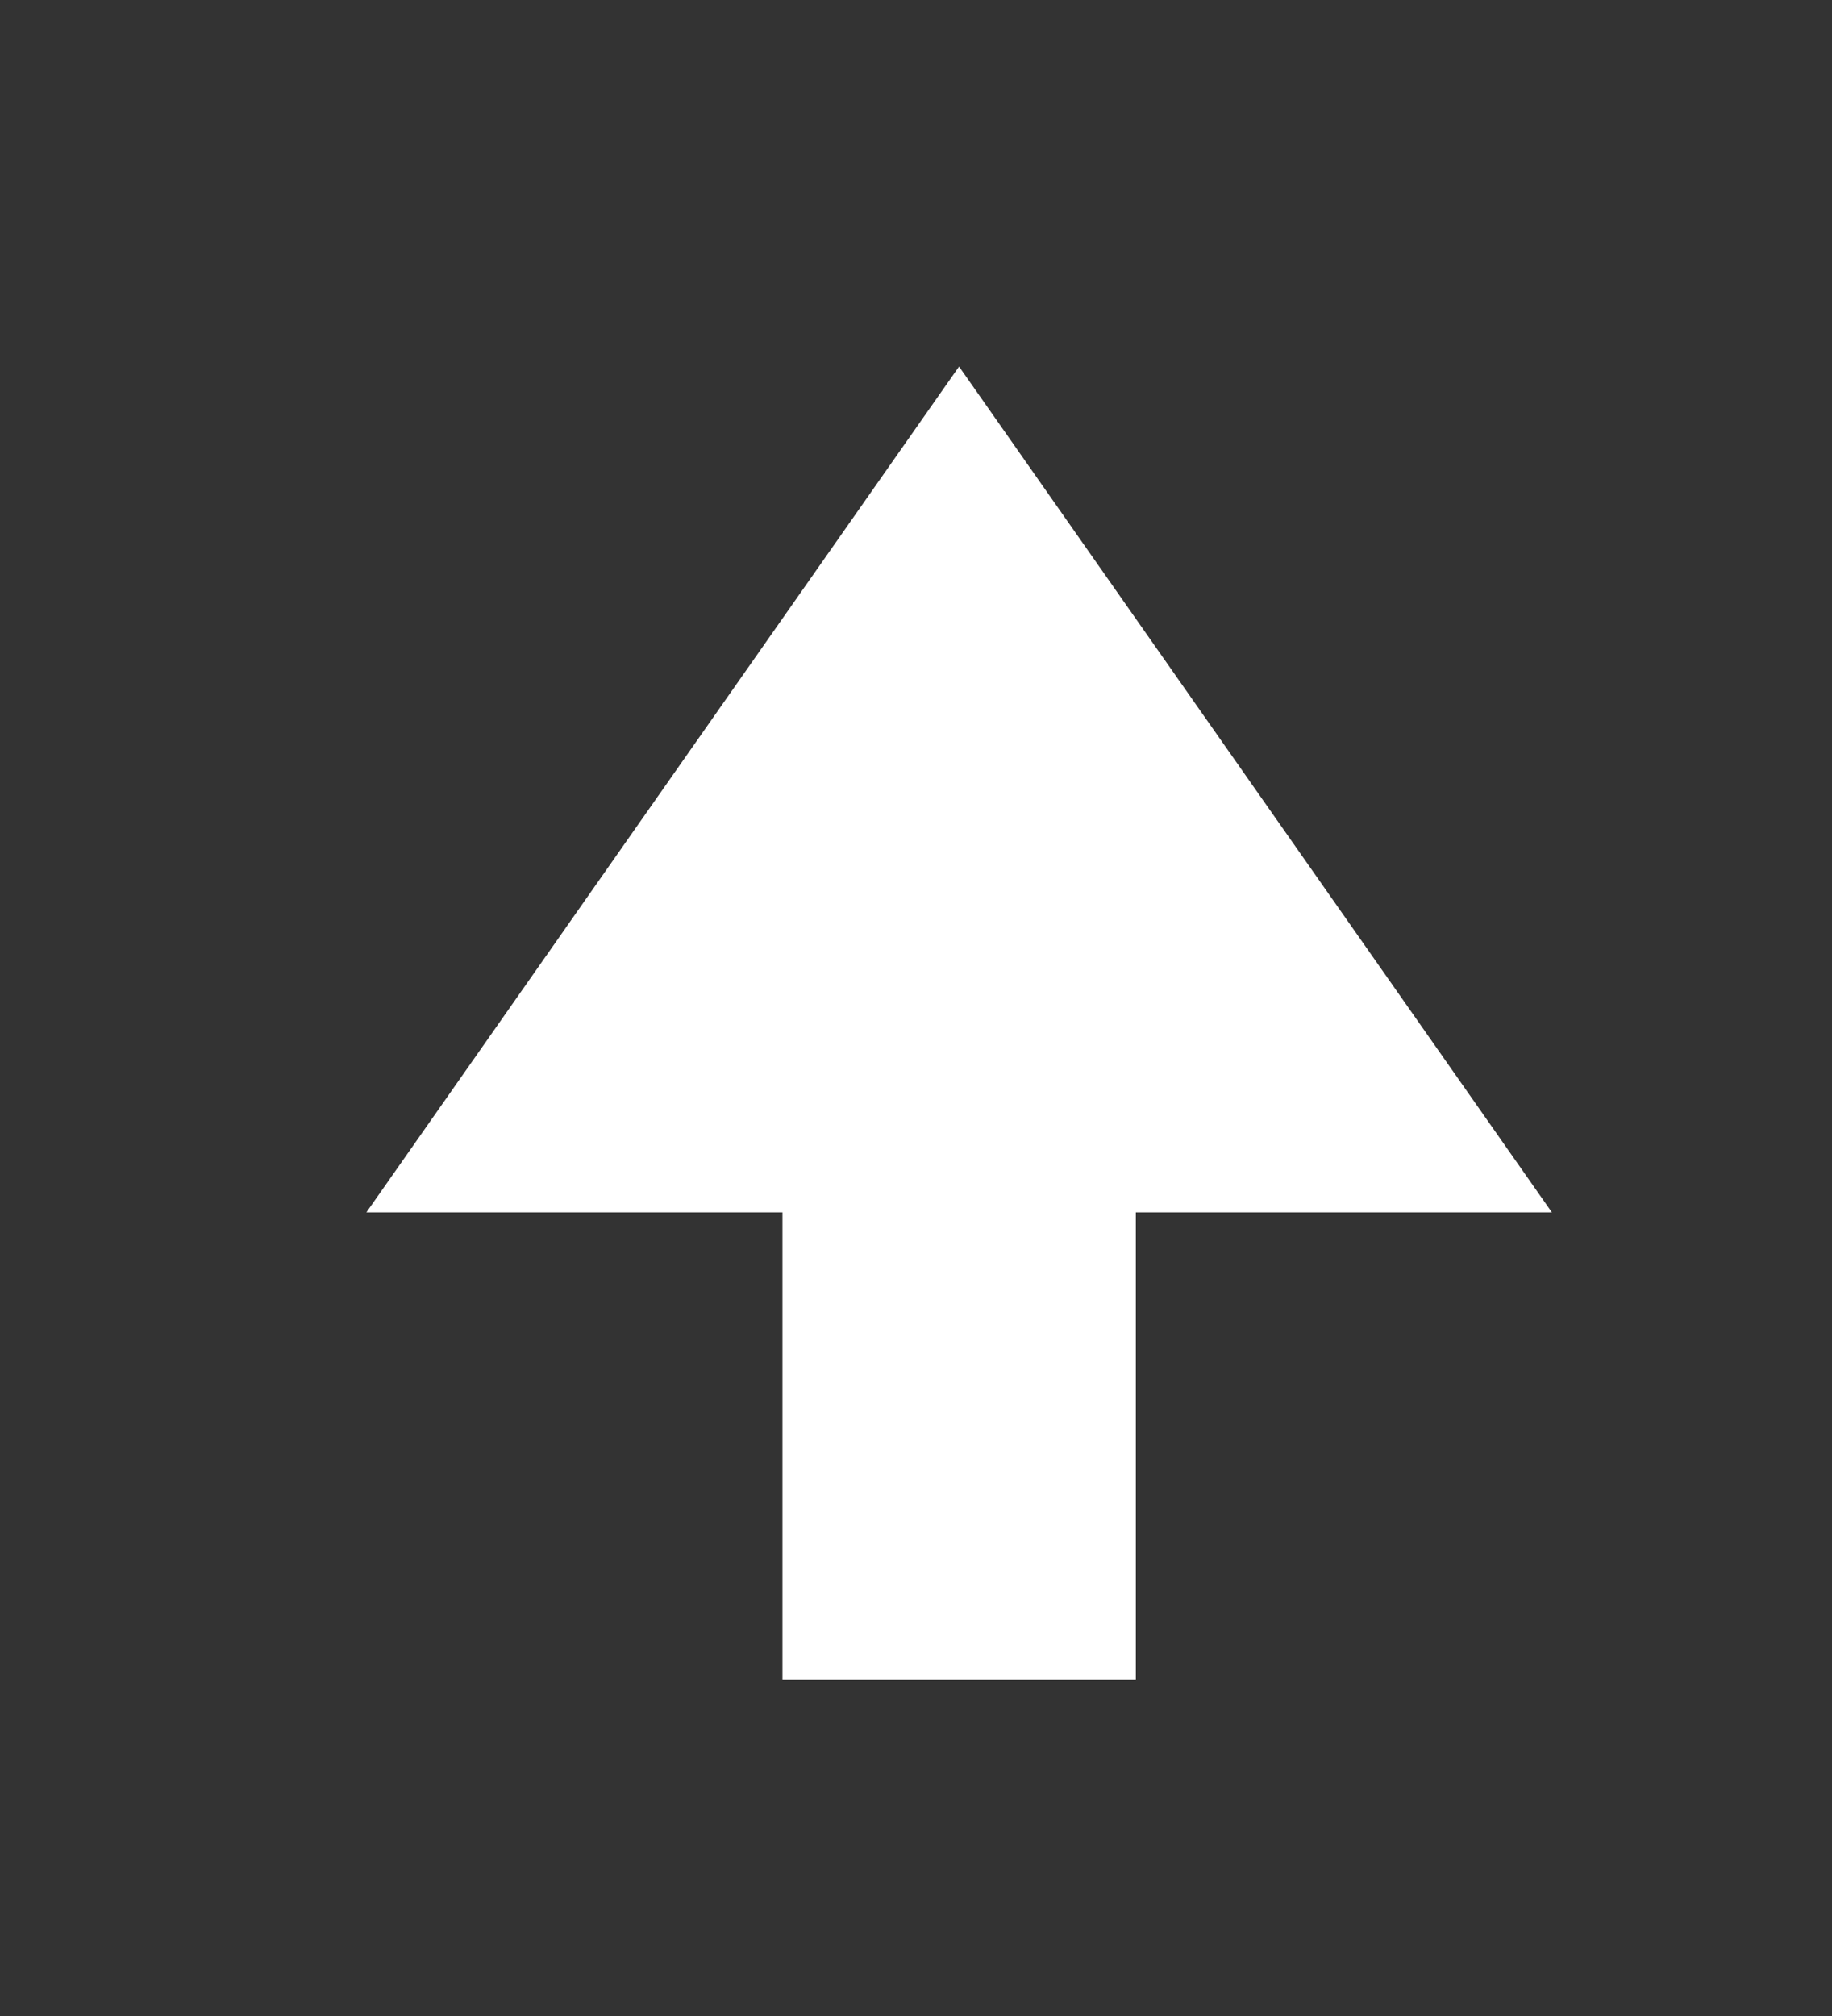 <svg width="10" height="11" viewBox="0 0 10 11" fill="none" xmlns="http://www.w3.org/2000/svg">
<rect x="0" y="0" width="10" height="11" fill="#333333" stroke="none"/>
<path d="M4.271 6.615L4.271 9.164H6.2V6.615H8.471L5.235 2L2 6.615H4.271Z" fill="white"/>
</svg>
